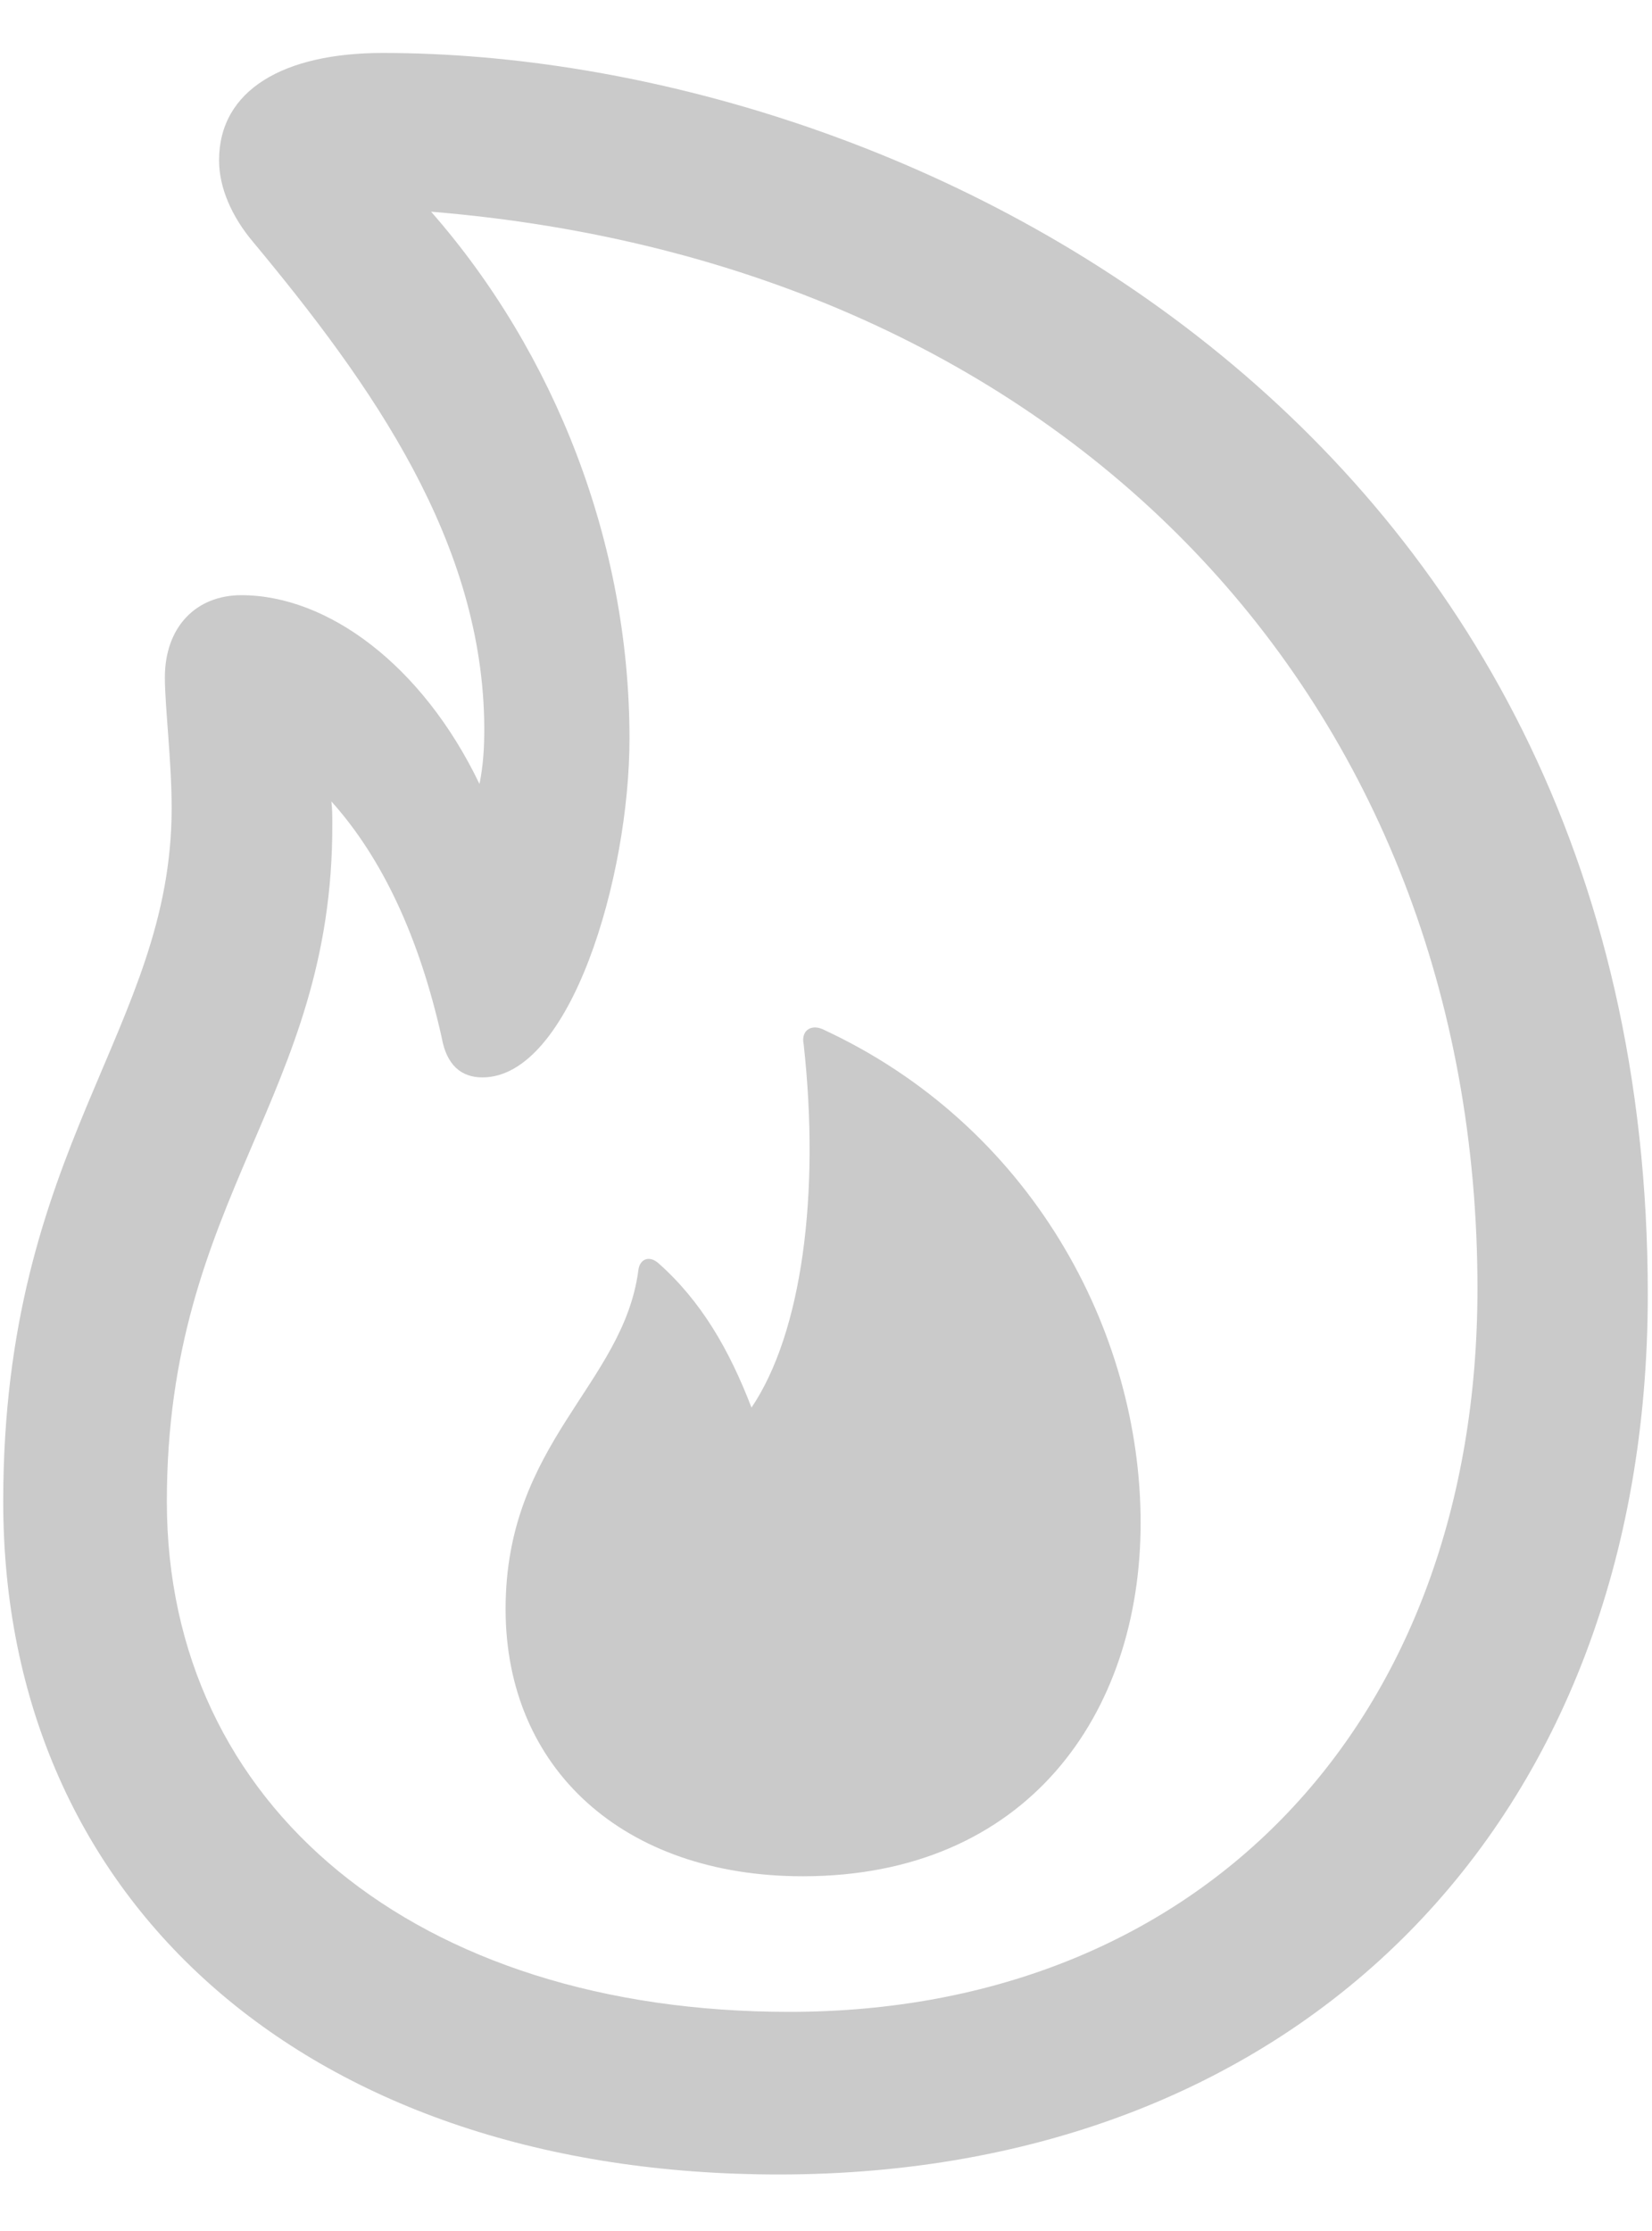 <svg width="20" height="27" viewBox="0 0 20 27" fill="none" xmlns="http://www.w3.org/2000/svg">
<path d="M9.426 26.316C15.73 26.316 19.949 22.062 19.949 15.664C19.949 5.07 10.891 0.641 4.633 0.641C3.438 0.641 2.652 1.086 2.652 1.941C2.652 2.27 2.805 2.621 3.062 2.926C4.504 4.66 5.852 6.559 5.863 8.809C5.863 9.043 5.852 9.254 5.805 9.488C5.113 8.047 3.965 7.203 2.922 7.203C2.371 7.203 1.996 7.59 1.996 8.199C1.996 8.551 2.078 9.207 2.078 9.781C2.078 12.465 0.039 13.859 0.039 18.172C0.039 23.059 3.777 26.316 9.426 26.316ZM9.555 24.348C5.043 24.348 2.02 21.863 2.02 18.172C2.02 14.469 4.035 13.285 4.023 9.969C4.023 9.875 4.023 9.793 4.012 9.699C4.633 10.391 5.078 11.352 5.348 12.559C5.406 12.887 5.582 13.039 5.84 13.039C6.906 13.039 7.621 10.613 7.621 8.938C7.621 6.57 6.719 4.273 5.219 2.562C12.941 3.195 17.887 8.516 17.887 15.594C17.887 20.832 14.547 24.348 9.555 24.348ZM9.719 22.707C12.426 22.707 13.809 20.75 13.809 18.43C13.809 16.098 12.473 13.613 9.953 12.453C9.812 12.395 9.695 12.477 9.73 12.641C9.93 14.457 9.707 16.133 9.098 17.035C8.828 16.332 8.488 15.746 7.973 15.289C7.855 15.184 7.738 15.242 7.727 15.383C7.539 16.766 6.121 17.457 6.121 19.473C6.121 21.406 7.551 22.707 9.719 22.707Z" fill="#CACACA"/>
</svg>
